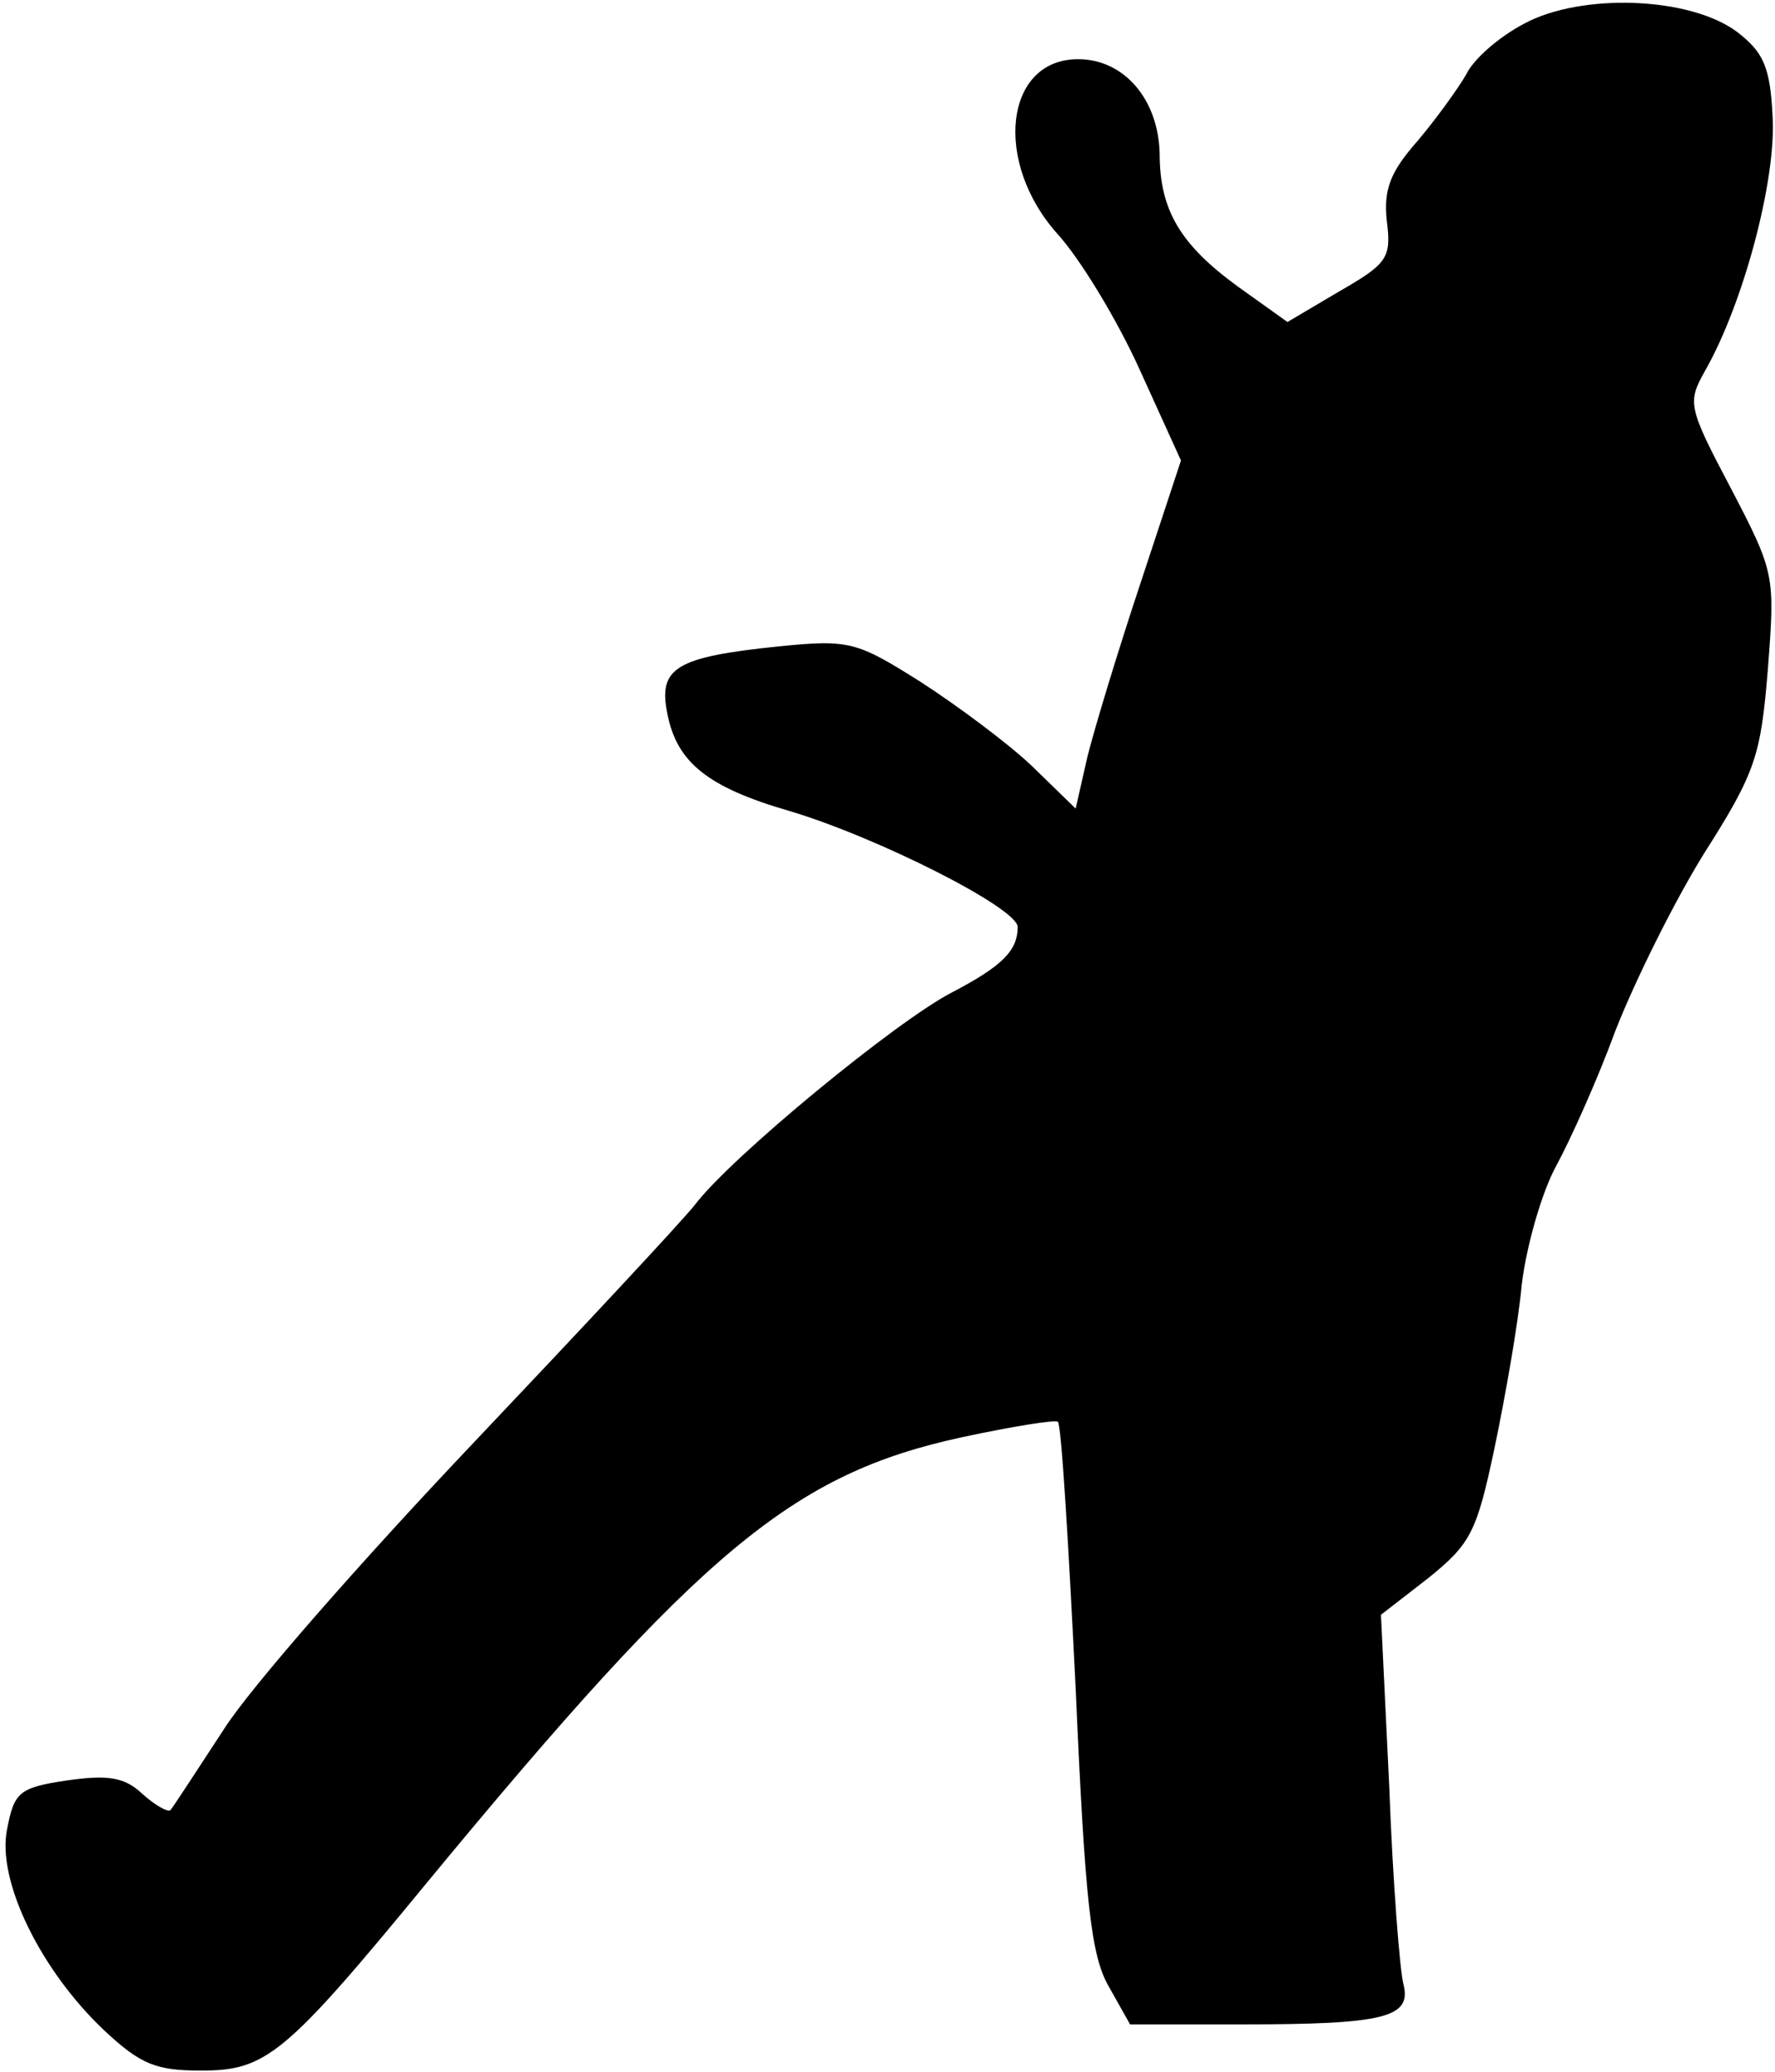 <?xml version="1.0" standalone="no"?>
<!DOCTYPE svg PUBLIC "-//W3C//DTD SVG 20010904//EN"
 "http://www.w3.org/TR/2001/REC-SVG-20010904/DTD/svg10.dtd">
<svg version="1.0" xmlns="http://www.w3.org/2000/svg"
 width="150pt" height="175pt" viewBox="0 0 150 175"
 preserveAspectRatio="xMidYMid meet">
<g transform="translate(0,175) scale(0.1,-0.1)"
fill="#000000" stroke="none">
<path fill="#000000" stroke="none" d="M1288 1730 c-21 -11 -43 -30 -49 -43
-7 -12 -25 -37 -41 -56 -23 -26 -29 -41 -26 -68 4 -31 0 -36 -40 -59 l-44 -26
-42 30 c-48 35 -66 64 -66 112 -1 46 -30 80 -69 80 -62 0 -72 -87 -17 -148 19
-21 50 -72 69 -114 l35 -77 -34 -103 c-19 -57 -39 -123 -45 -147 l-10 -44 -37
36 c-20 19 -63 51 -94 71 -54 34 -60 36 -120 30 -87 -9 -102 -18 -94 -57 8
-41 34 -62 103 -82 74 -22 193 -82 193 -98 0 -20 -13 -33 -55 -55 -47 -24
-188 -140 -218 -180 -12 -15 -97 -106 -189 -203 -92 -97 -187 -205 -209 -240
-23 -35 -43 -66 -45 -68 -2 -2 -13 4 -24 14 -15 14 -29 16 -64 11 -40 -6 -44
-10 -50 -41 -9 -44 29 -120 82 -170 31 -29 44 -34 82 -34 55 0 71 13 191 159
232 281 309 345 452 376 42 9 79 15 81 13 3 -3 9 -104 15 -225 8 -182 13 -226
28 -252 l18 -32 95 0 c121 0 143 6 136 34 -3 11 -9 86 -12 167 l-7 145 40 31
c36 29 41 39 56 110 9 43 20 105 23 138 4 33 17 78 29 100 12 22 35 73 50 114
16 41 49 108 75 150 44 69 48 83 54 156 6 79 6 81 -31 152 -37 70 -37 73 -22
100 32 56 60 160 57 214 -2 43 -8 55 -30 72 -40 30 -132 33 -180 7z"/>
</g>
</svg>
